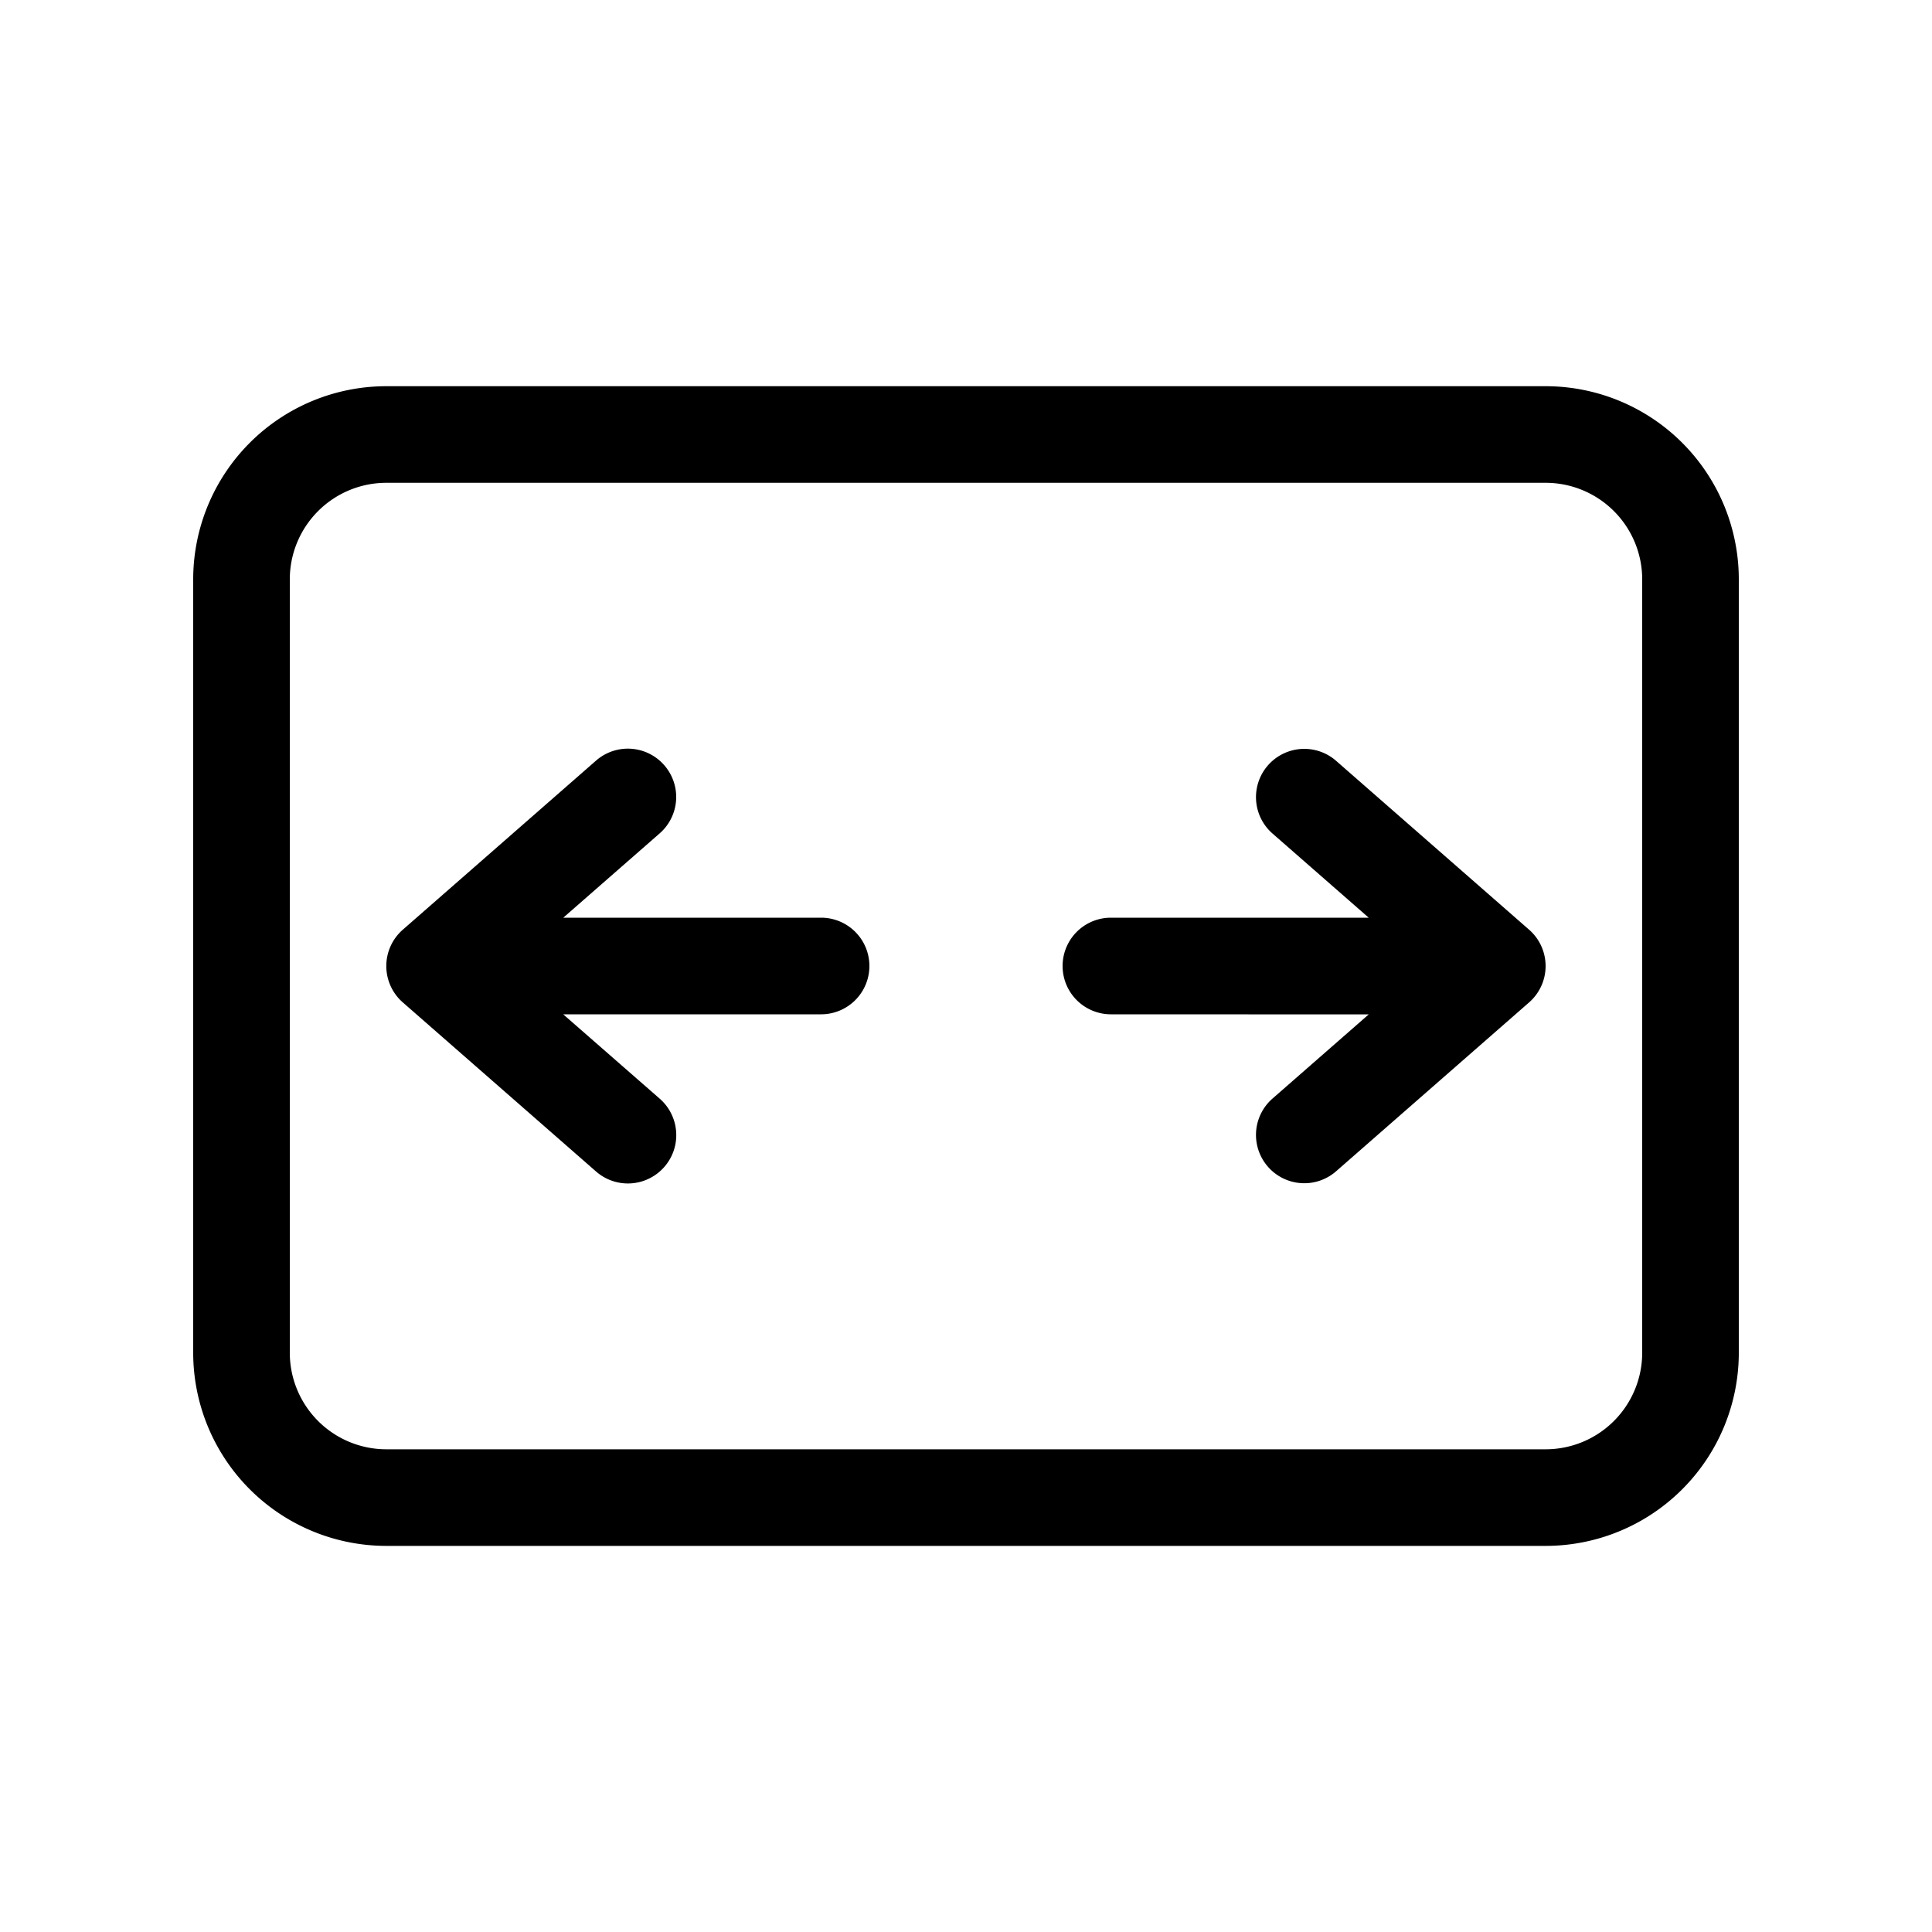 <svg xmlns="http://www.w3.org/2000/svg" width="3em" height="3em" viewBox="0 0 20 20"><path fill="currentColor" d="M6.876 7.921a.5.5 0 0 1-.047.706l-.998.873H8.5a.5.5 0 0 1 0 1H5.83l1 .874a.5.5 0 1 1-.66.753l-2-1.75a.5.5 0 0 1 0-.753l2-1.75a.5.5 0 0 1 .706.047m7.293 2.58l-.998.873a.5.5 0 0 0 .658.753l2-1.75a.5.5 0 0 0 0-.753l-2-1.75a.5.5 0 0 0-.658.753l.998.873H11.5a.5.5 0 0 0 0 1zM2 5.998a2 2 0 0 1 2-2h12a2 2 0 0 1 2 2v8.005a2 2 0 0 1-2 2H4a2 2 0 0 1-2-2zm2-1a1 1 0 0 0-1 1v8.005a1 1 0 0 0 1 1h12a1 1 0 0 0 1-1V5.998a1 1 0 0 0-1-1z"/></svg>